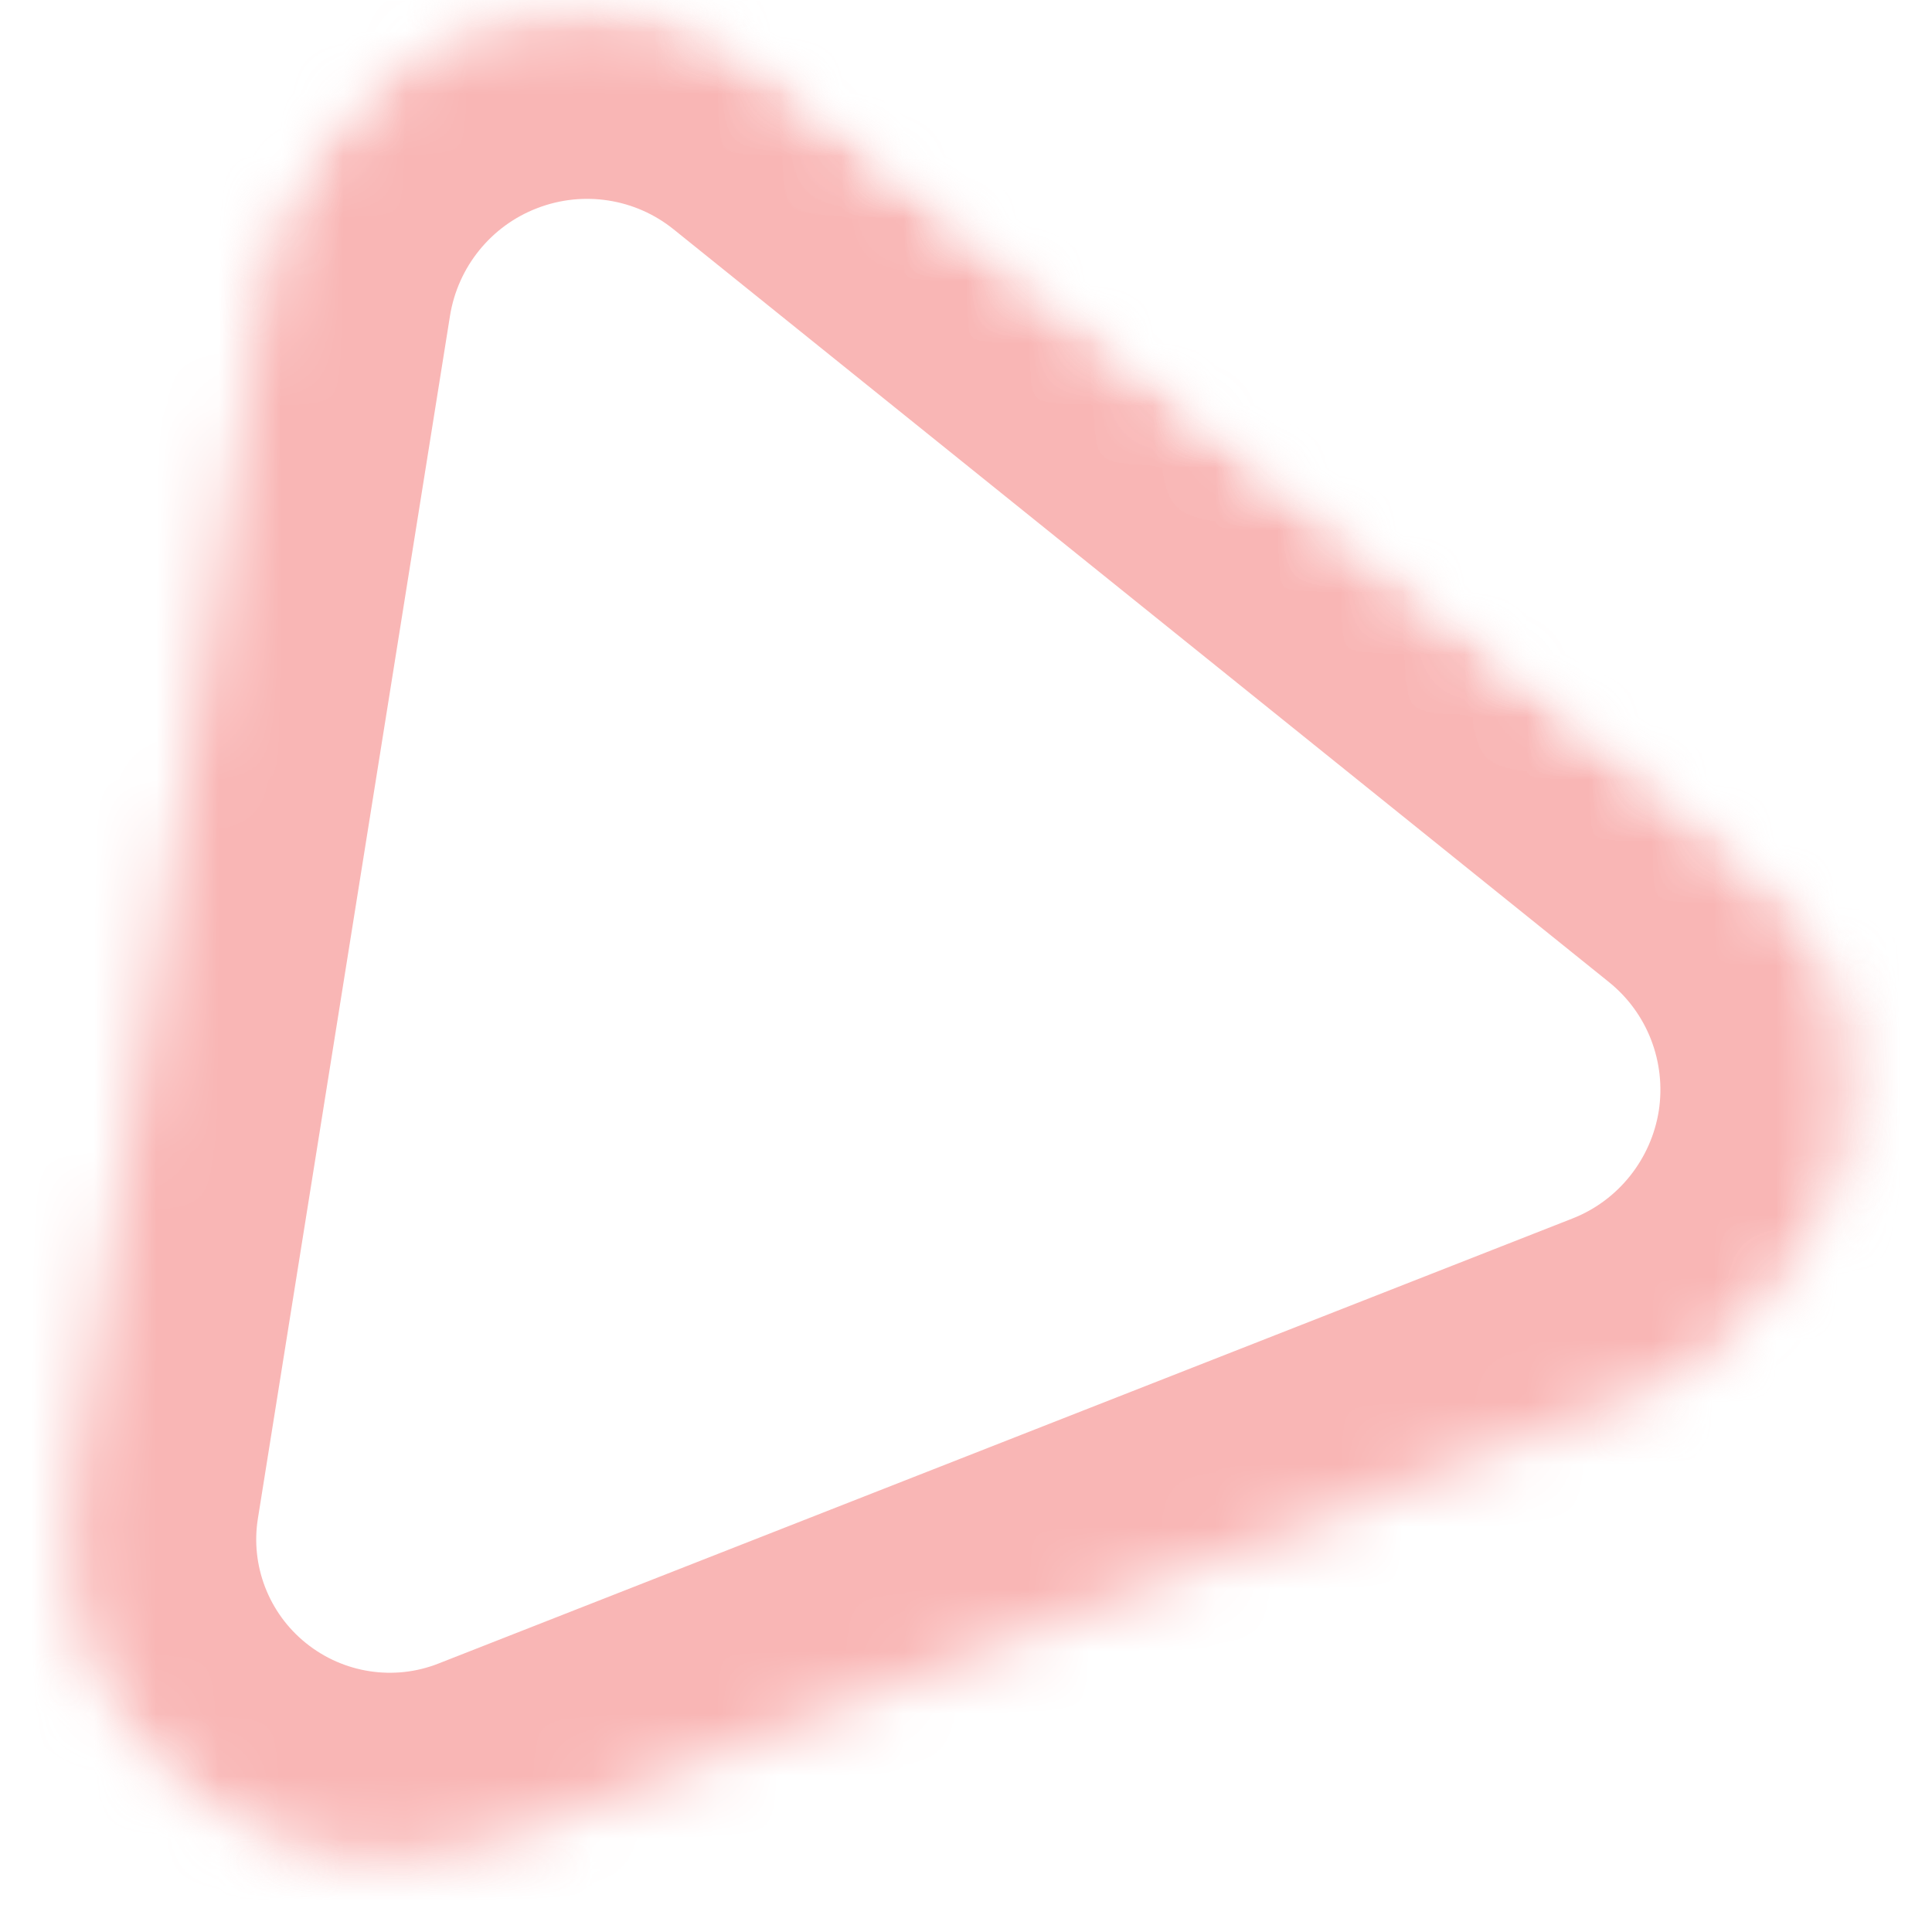 <svg width="31" height="31" viewBox="0 0 31 31" fill="none" xmlns="http://www.w3.org/2000/svg">
<mask id="mask0_303_822" style="mask-type:luminance" maskUnits="userSpaceOnUse" x="0" y="0" width="31" height="31">
<path d="M0 0H30.667V30.667H0V0Z" fill="white"/>
</mask>
<g mask="url(#mask0_303_822)">
<mask id="mask1_303_822" style="mask-type:luminance" maskUnits="userSpaceOnUse" x="-15" y="-5" width="50" height="50">
<path d="M14.265 44.448L-14.558 21.25L6.13 -4.458L34.958 18.739L14.265 44.448Z" fill="white"/>
</mask>
<g mask="url(#mask1_303_822)">
<mask id="mask2_303_822" style="mask-type:luminance" maskUnits="userSpaceOnUse" x="-10" y="-3" width="42" height="42">
<path d="M14.468 38.635L-9.115 19.656L8.406 -2.109L31.984 16.87L14.468 38.635Z" fill="white"/>
</mask>
<g mask="url(#mask2_303_822)">
<mask id="mask3_303_822" style="mask-type:luminance" maskUnits="userSpaceOnUse" x="1" y="0" width="29" height="30">
<path d="M1.176 23.891L4.259 4.589C4.556 2.75 5.806 1.208 7.541 0.542C9.28 -0.13 11.244 0.177 12.692 1.344L27.692 13.417C29.145 14.583 29.863 16.432 29.582 18.276C29.296 20.115 28.056 21.667 26.327 22.344L8.134 29.484C6.416 30.162 4.468 29.859 3.03 28.703C1.593 27.547 0.884 25.708 1.176 23.891Z" fill="white"/>
</mask>
<g mask="url(#mask3_303_822)">
<path d="M1.176 23.89L4.259 4.588C4.556 2.75 5.806 1.208 7.54 0.541C9.28 -0.13 11.243 0.177 12.691 1.344L27.691 13.416C29.145 14.583 29.863 16.432 29.582 18.276C29.296 20.114 28.056 21.666 26.327 22.344L8.134 29.484C6.415 30.161 4.467 29.859 3.03 28.703C1.592 27.547 0.884 25.708 1.176 23.89Z" stroke="#F9B6B5" stroke-width="6"/>
</g>
</g>
</g>
</g>
</svg>
